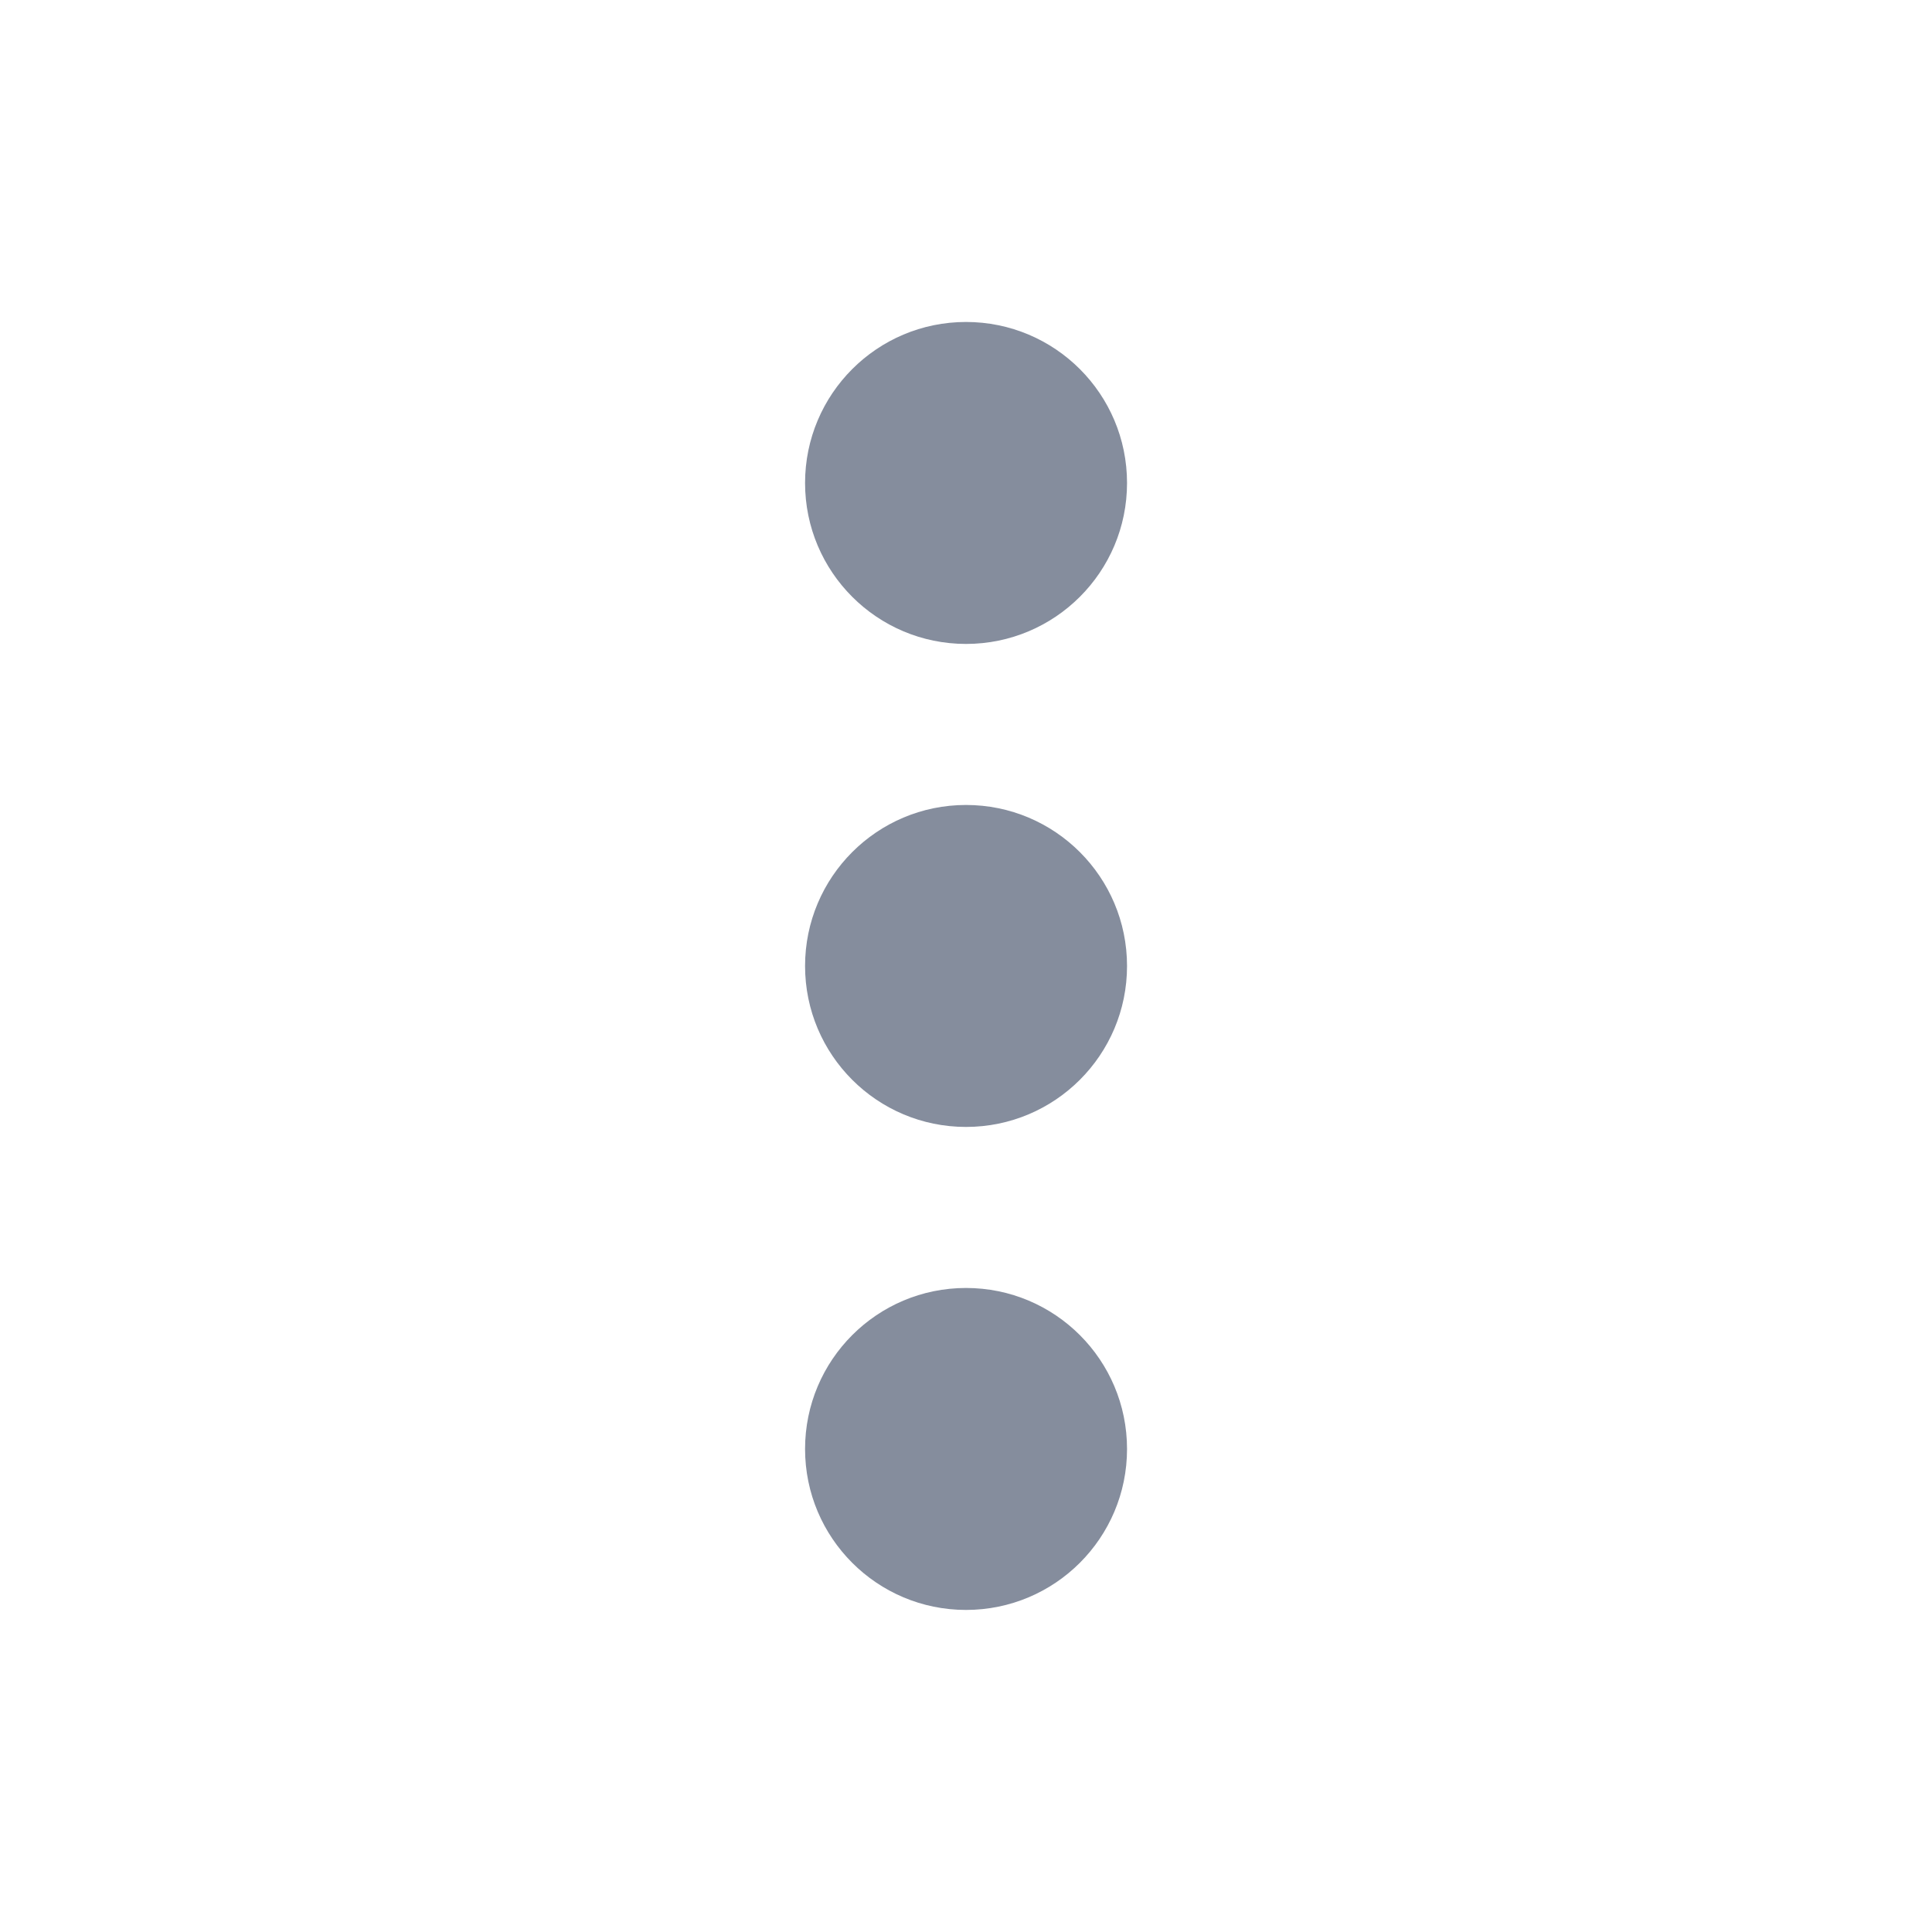 <svg width="20" height="20" viewBox="0 0 20 20" fill="none" xmlns="http://www.w3.org/2000/svg">
<path d="M11.667 5C11.667 5.92 10.921 6.666 10 6.666C9.08 6.666 8.334 5.92 8.334 5C8.334 4.079 9.08 3.333 10 3.333C10.921 3.333 11.667 4.079 11.667 5Z" fill="#858D9D"/>
<path d="M11.667 10C11.667 10.92 10.921 11.666 10 11.666C9.08 11.666 8.334 10.92 8.334 10C8.334 9.079 9.08 8.333 10 8.333C10.921 8.333 11.667 9.079 11.667 10Z" fill="#858D9D"/>
<path d="M10 16.666C10.921 16.666 11.667 15.92 11.667 15C11.667 14.079 10.921 13.333 10 13.333C9.08 13.333 8.334 14.079 8.334 15C8.334 15.92 9.08 16.666 10 16.666Z" fill="#858D9D"/>
</svg>
